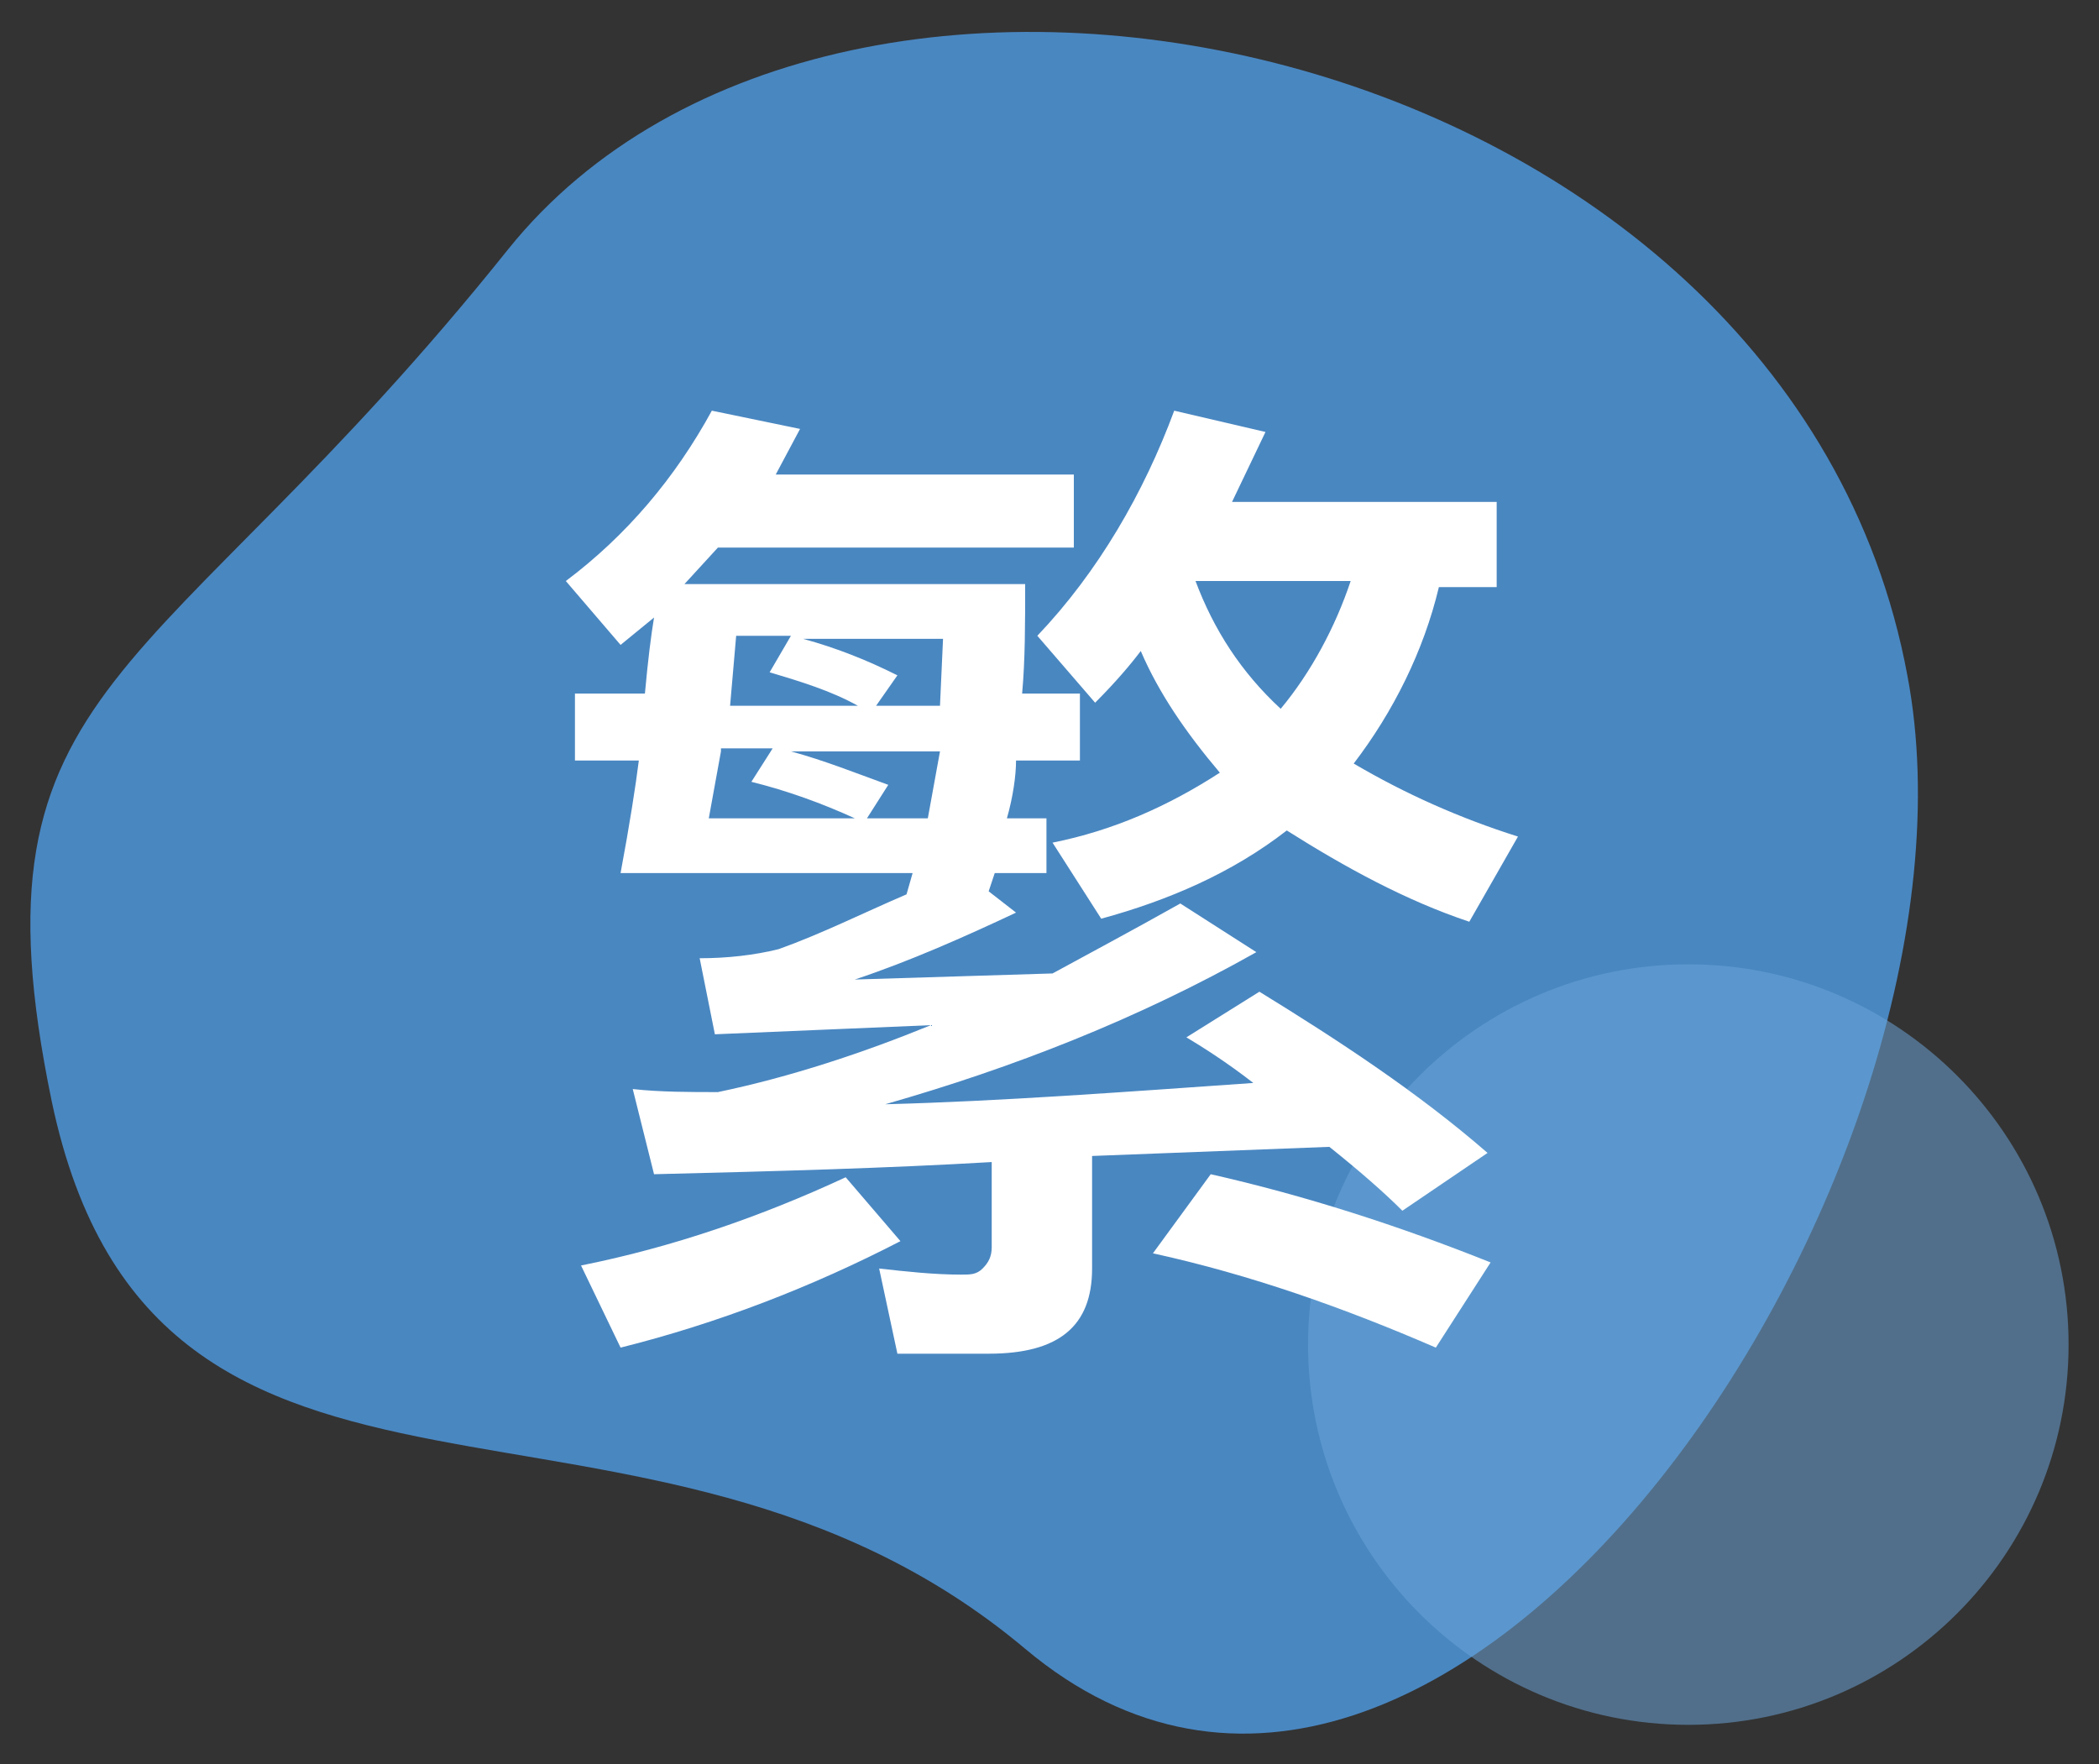 <?xml version="1.0" encoding="utf-8"?>
<!-- Generator: Adobe Illustrator 19.0.0, SVG Export Plug-In . SVG Version: 6.00 Build 0)  -->
<svg version="1.1" id="图层_1" xmlns="http://www.w3.org/2000/svg" xmlns:xlink="http://www.w3.org/1999/xlink" x="0px" y="0px"
	 viewBox="0 0 69 58" style="enable-background:new 0 0 69 58;" xml:space="preserve">
<rect x="0" y="0" width="69" height="58" fill="#333333" stroke="none"/>
<style type="text/css">
	.st0{opacity:0.86;fill:#4D95D8;enable-background:new    ;}
	.st1{opacity:0.53;fill:#6DA5DA;enable-background:new    ;}
	.st2{fill:#FFFFFF;}
</style>
<path id="XMLID_6_" class="st0" d="M16.7,8.2c11-13.7,42.1-7,46,14c3.1,16.3-15.2,43.6-29,32c-12.5-10.5-28.6-1.8-32-18
	C-1.2,22.2,5.1,22.7,16.7,8.2z"/>
<path id="XMLID_2_" class="st1" d="M55.5,31.7L55.5,31.7c6.9,0,12.5,5.6,12.5,12.5l0,0c0,6.9-5.6,12.5-12.5,12.5l0,0
	c-6.9,0-12.5-5.6-12.5-12.5l0,0C43,37.3,48.6,31.7,55.5,31.7z"/>
<path class="st2" d="M23.6,18l-1.1,1.2h11.2c0,1.3,0,2.5-0.1,3.6h1.9V25h-2.1c0,0.5-0.1,1.2-0.3,1.9h1.3v1.8h-1.7l-0.2,0.6l0.9,0.7
	c-1.7,0.8-3.5,1.6-5.3,2.2l6.5-0.2c1.1-0.6,2.6-1.4,4.2-2.3l2.5,1.6c-3.9,2.2-8,3.8-12.2,5c3.8-0.1,7.8-0.4,12.1-0.7
	c-0.9-0.7-1.7-1.2-2.2-1.5l2.4-1.5c2.6,1.6,5.2,3.3,7.5,5.3l-2.8,1.9c-0.6-0.6-1.4-1.3-2.4-2.1L35.9,38v3.7c0,1.9-1.1,2.8-3.4,2.8
	h-3l-0.6-2.8c0.9,0.1,1.8,0.2,2.7,0.2c0.3,0,0.5,0,0.7-0.2c0.2-0.2,0.3-0.4,0.3-0.7v-2.8c-3.4,0.2-7,0.3-11.1,0.4l-0.7-2.8
	c0.9,0.1,1.9,0.1,2.8,0.1c2.4-0.5,4.8-1.3,7-2.2L23.5,34l-0.5-2.5c0.9,0,1.8-0.1,2.6-0.3c1.4-0.5,2.8-1.2,4.2-1.8l0.2-0.7h-9.6
	c0.3-1.6,0.5-2.9,0.6-3.7h-2.1v-2.2h2.3c0.1-1.1,0.2-1.9,0.3-2.5l-1.1,0.9l-1.8-2.1c2-1.5,3.6-3.4,4.8-5.6l2.9,0.6l-0.8,1.5h9.8V18
	H23.6z M29.6,40.8c-2.9,1.5-6,2.7-9.2,3.5l-1.3-2.7c3-0.6,5.9-1.6,8.7-2.9L29.6,40.8z M23.7,24.7l-0.4,2.2h4.8
	c-1.1-0.5-2.2-0.9-3.4-1.2l0.7-1.1H23.7z M26,20.9h-1.8L24,23.2h4.2c-0.9-0.5-1.9-0.8-2.9-1.1L26,20.9z M28.5,26.9h2l0.4-2.2H26
	c1.1,0.3,2.1,0.7,3.2,1.1L28.5,26.9z M30.9,23.2l0.1-2.2h-4.6c1.1,0.3,2.1,0.7,3.1,1.2l-0.7,1H30.9z M37.5,21.4
	c-0.3,0.4-0.8,1-1.5,1.7l-1.9-2.2c2-2.1,3.5-4.7,4.5-7.4l3,0.7l-1.1,2.3h8.7v2.8h-1.9c-0.5,2.1-1.5,4.1-2.8,5.8
	c1.7,1,3.5,1.8,5.4,2.4l-1.6,2.8c-2.1-0.7-4.1-1.8-6-3c-1.8,1.4-3.9,2.3-6.1,2.9l-1.6-2.5c2-0.4,3.8-1.2,5.5-2.3
	C39,24.1,38.1,22.8,37.5,21.4L37.5,21.4z M39.8,38.6c3.1,0.7,6.2,1.7,9.2,2.9l-1.8,2.8c-3-1.3-6.1-2.4-9.3-3.1L39.8,38.6z
	 M39.3,19.1c0.6,1.6,1.5,3,2.8,4.2c1-1.2,1.8-2.7,2.3-4.2H39.3z M39.3,19.1"/>
</svg>
